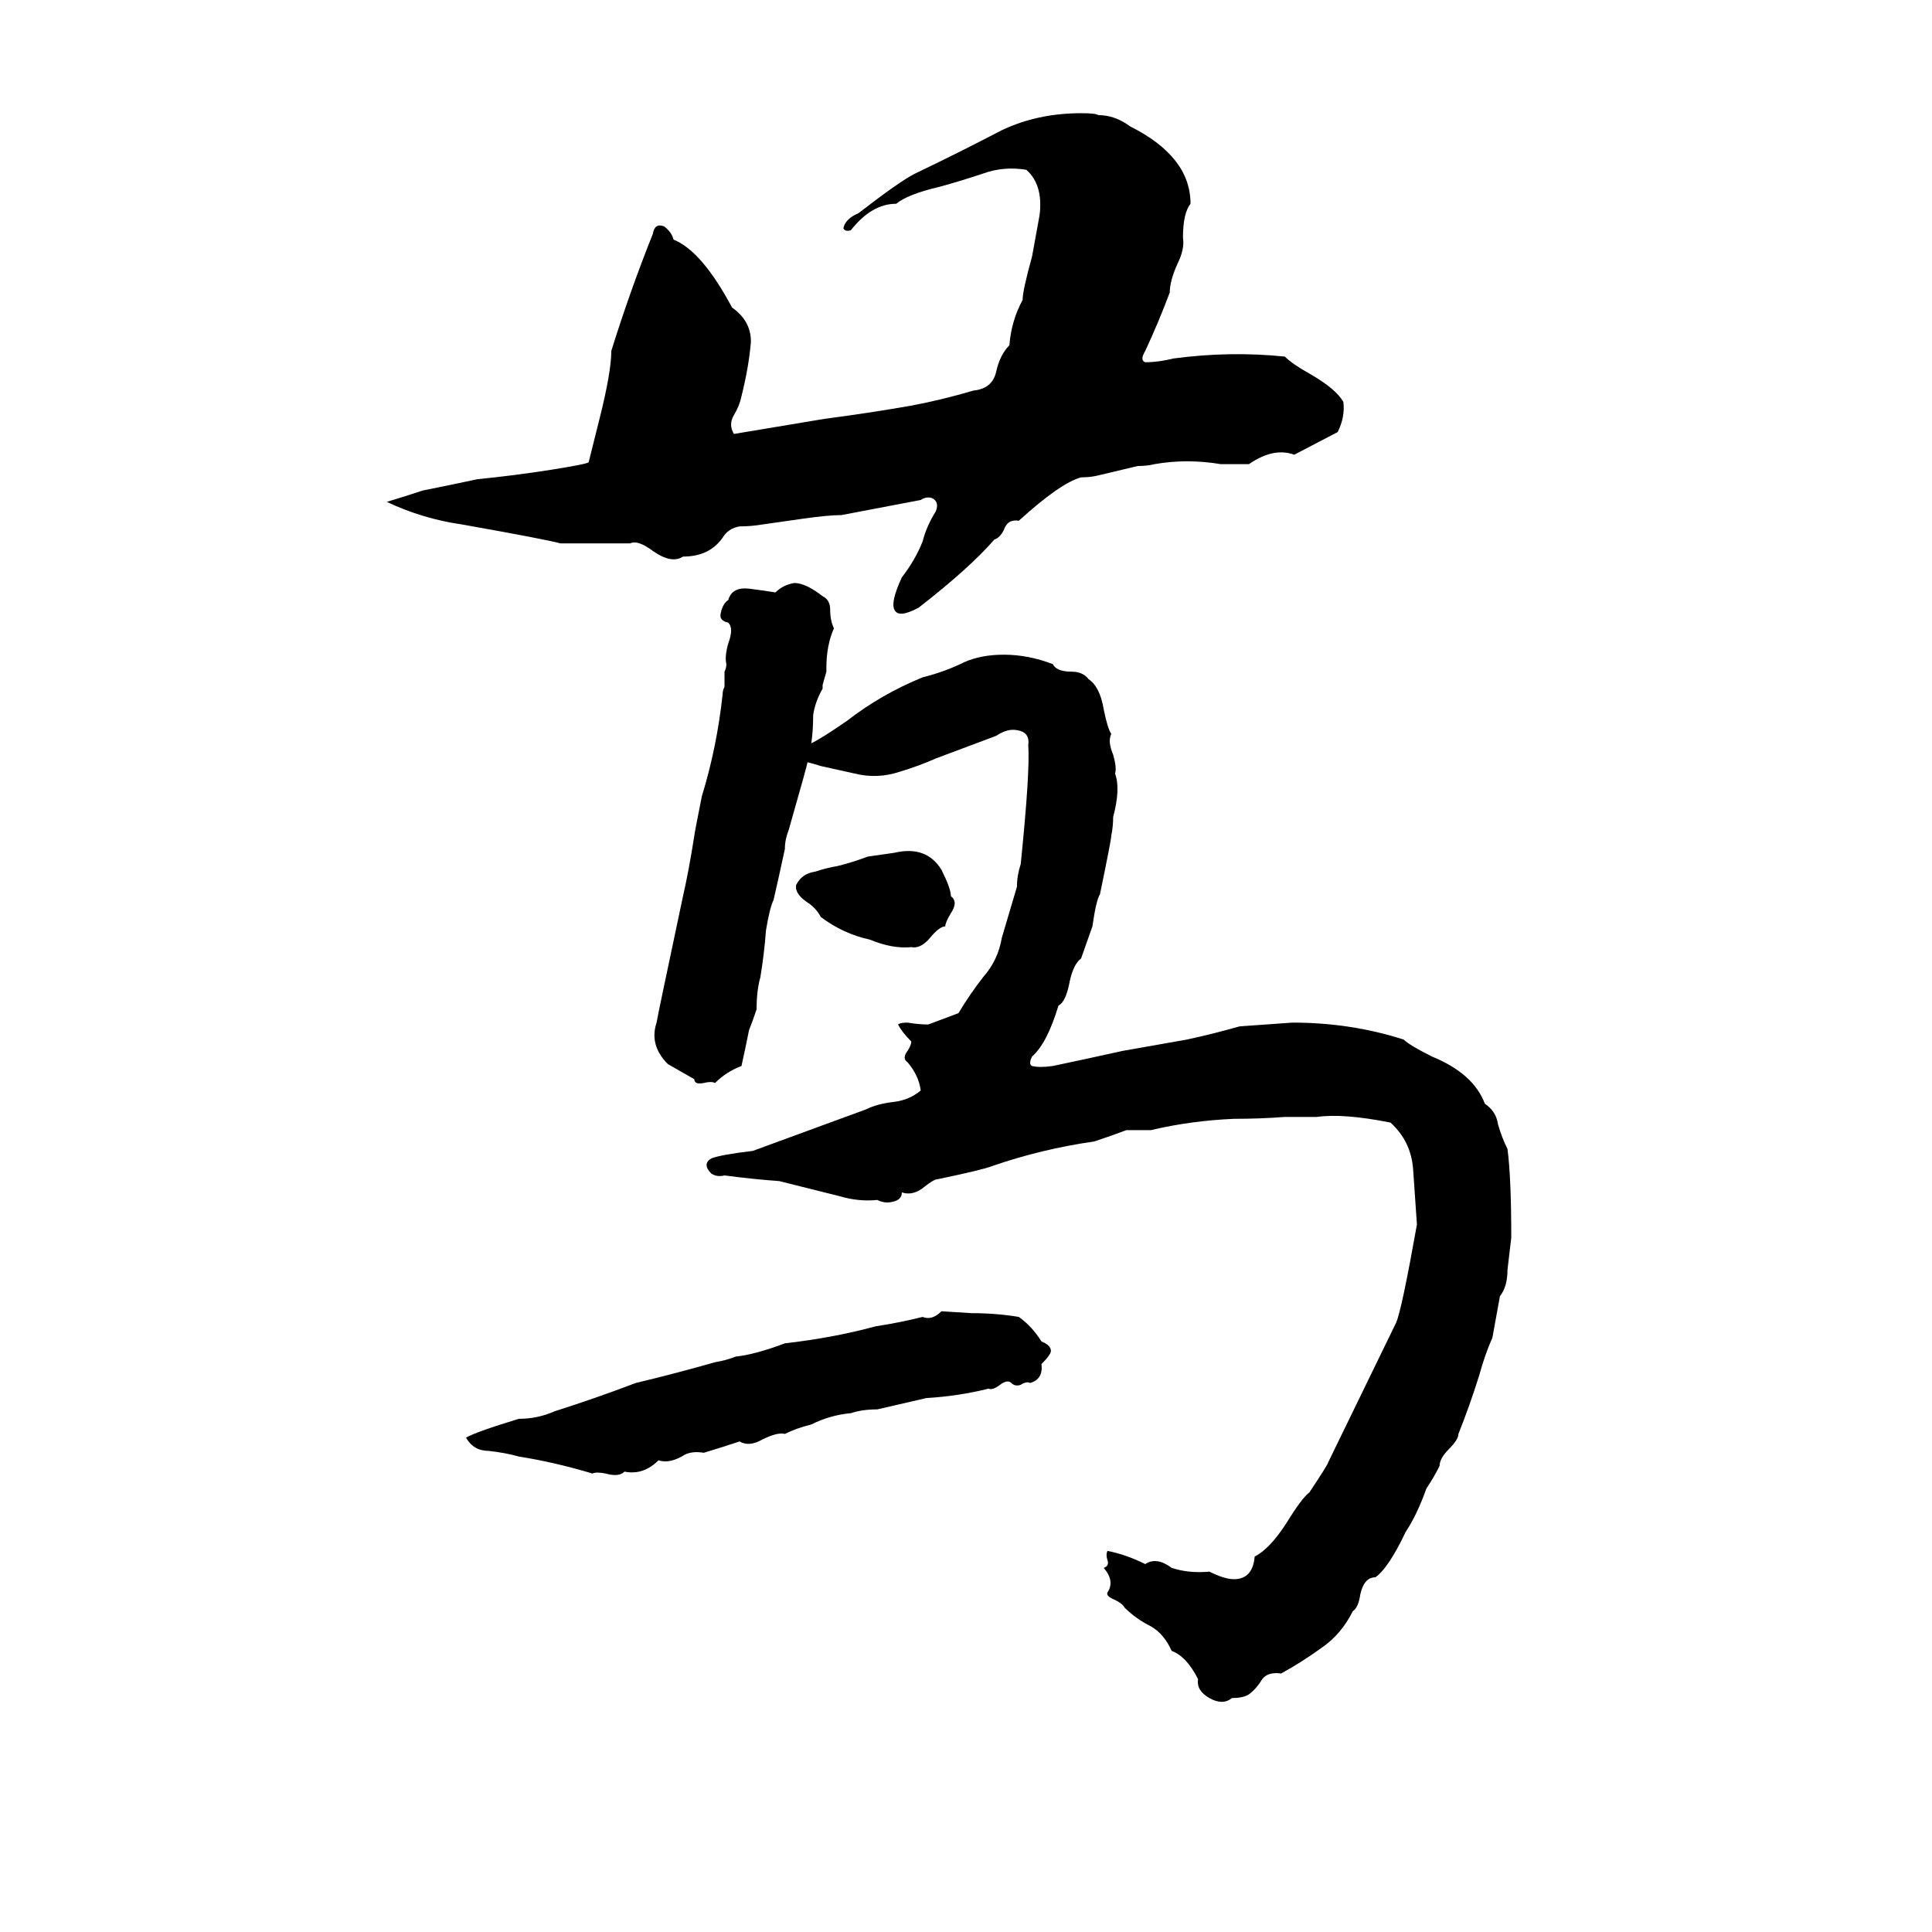 <svg xmlns="http://www.w3.org/2000/svg" viewBox="0 -800 1024 1024">
	<path fill="#000000" d="M573 -740Q581 -740 582 -739Q591 -739 599 -733Q631 -717 631 -692Q627 -687 627 -674Q628 -668 624 -660Q620 -651 620 -645Q614 -629 607 -614Q604 -609 607 -608Q614 -608 622 -610Q652 -614 681 -611Q685 -607 694 -602Q708 -594 712 -587Q713 -579 709 -571L686 -559Q675 -563 662 -554Q655 -554 647 -554Q629 -557 612 -554Q608 -553 603 -553L582 -548Q578 -547 573 -547Q562 -544 540 -524Q534 -525 532 -519Q530 -515 527 -514Q514 -499 487 -478Q476 -472 474 -477Q472 -481 478 -494Q485 -503 489 -513Q491 -521 496 -529Q498 -534 494 -536Q491 -537 488 -535Q467 -531 446 -527Q439 -527 425 -525L404 -522Q398 -521 392 -521Q386 -520 383 -515Q376 -505 362 -505Q356 -501 346 -508Q338 -514 334 -512Q316 -512 297 -512Q290 -514 245 -522Q224 -525 205 -534Q215 -537 224 -540Q239 -543 253 -546Q273 -548 292 -551Q311 -554 312 -555Q315 -567 318 -579Q324 -603 324 -614Q334 -646 346 -676Q347 -682 352 -680Q356 -677 357 -673Q372 -667 388 -637Q398 -630 398 -619Q397 -606 393 -590Q392 -585 389 -580Q386 -575 389 -570Q413 -574 437 -578Q460 -581 483 -585Q499 -588 516 -593Q526 -594 528 -603Q530 -612 535 -617Q536 -630 542 -641Q542 -646 547 -664Q549 -675 551 -686Q553 -702 544 -710Q532 -712 521 -708Q509 -704 498 -701Q481 -697 475 -692Q462 -692 451 -678Q448 -677 447 -679Q448 -684 455 -687Q477 -704 485 -708Q508 -719 531 -731Q550 -740 573 -740ZM579 -309L573 -292Q569 -289 567 -280Q565 -269 561 -267Q555 -247 547 -240Q545 -236 547 -235Q551 -234 558 -235Q577 -239 595 -243Q612 -246 629 -249Q643 -252 657 -256Q671 -257 685 -258Q716 -258 744 -249Q747 -246 759 -240Q781 -231 787 -215Q793 -211 794 -204Q796 -197 799 -191Q801 -176 801 -144Q800 -135 799 -127Q799 -118 795 -113Q793 -102 791 -91Q787 -82 784 -71Q779 -55 773 -40Q773 -37 768 -32Q763 -27 763 -23Q760 -17 756 -11Q751 3 745 12Q736 31 729 36Q723 36 721 45Q720 52 717 54Q711 66 701 73Q690 81 679 87Q672 86 669 90Q666 95 662 98Q659 100 653 100Q648 104 641 100Q634 96 635 90Q629 78 621 75Q617 66 610 62Q602 58 596 52Q595 50 591 48Q586 46 587 44Q591 38 585 31Q588 30 587 27Q586 24 587 22Q597 24 607 29Q613 25 621 31Q630 34 641 33Q649 37 654 37Q664 37 665 25Q673 21 682 7Q690 -6 694 -9Q704 -24 704 -25Q722 -62 740 -99Q743 -106 751 -151Q750 -166 749 -180Q748 -195 737 -205Q712 -210 698 -208Q690 -208 681 -208Q668 -207 654 -207Q631 -206 610 -201Q604 -201 597 -201Q589 -198 580 -195Q552 -191 526 -182Q521 -180 497 -175Q495 -175 490 -171Q484 -166 478 -168Q478 -164 473 -163Q469 -162 465 -164Q455 -163 445 -166Q429 -170 413 -174Q399 -175 384 -177Q380 -176 377 -178Q372 -183 377 -186Q382 -188 399 -190Q429 -201 459 -212Q465 -215 474 -216Q482 -217 488 -222Q487 -230 481 -237Q478 -239 481 -243Q483 -246 483 -248Q478 -253 476 -257Q477 -258 481 -258Q487 -257 492 -257Q500 -260 508 -263Q514 -273 521 -282Q529 -291 531 -303L539 -330Q539 -336 541 -342Q546 -391 545 -405Q546 -412 539 -413Q534 -414 528 -410Q512 -404 496 -398Q487 -394 477 -391Q465 -387 453 -390Q444 -392 435 -394Q432 -395 428 -396Q428 -395 418 -360Q416 -355 416 -350Q413 -336 410 -323Q408 -319 406 -307Q405 -294 403 -282Q401 -275 401 -265Q399 -259 397 -254Q395 -244 393 -235Q385 -232 379 -226Q377 -227 373 -226Q368 -225 368 -228Q361 -232 354 -236Q344 -246 348 -258Q348 -259 362 -325Q365 -338 368 -357Q368 -358 372 -378Q380 -404 383 -432Q383 -434 384 -436V-444Q385 -446 385 -448Q384 -452 386 -459Q389 -467 386 -470Q381 -471 382 -475Q383 -480 386 -482Q388 -489 397 -488Q405 -487 411 -486Q415 -490 421 -491Q427 -491 436 -484Q440 -482 440 -477Q440 -471 442 -467Q438 -458 438 -446Q438 -445 438 -444L436 -437Q436 -436 436 -435Q432 -428 431 -421Q431 -413 430 -406Q436 -409 449 -418Q467 -432 489 -441Q501 -444 511 -449Q520 -453 532 -453Q545 -453 558 -448Q560 -444 568 -444Q574 -444 577 -440Q583 -436 585 -424Q587 -414 589 -411Q587 -407 590 -400Q592 -393 591 -390Q594 -382 590 -367Q590 -362 589 -357Q589 -355 583 -326Q581 -323 579 -309ZM460 -346Q467 -347 474 -348Q491 -352 499 -339Q504 -329 504 -325Q508 -322 504 -316Q501 -311 501 -309Q498 -309 493 -303Q488 -297 483 -298Q473 -297 461 -302Q447 -305 435 -314Q433 -318 429 -321Q421 -326 422 -331Q425 -337 432 -338Q438 -340 444 -341Q452 -343 460 -346ZM499 -105L515 -104Q528 -104 540 -102Q547 -97 552 -89Q557 -87 557 -84Q557 -82 552 -77Q553 -69 546 -67Q544 -68 541 -66Q538 -65 536 -67Q534 -69 530 -66Q526 -63 524 -64Q508 -60 491 -59Q478 -56 465 -53Q457 -53 451 -51Q440 -50 430 -45Q422 -43 416 -40Q412 -41 404 -37Q397 -33 392 -36Q383 -33 373 -30Q367 -31 363 -29Q355 -24 349 -26Q341 -18 331 -20Q328 -17 321 -19Q316 -20 314 -19Q294 -25 275 -28Q268 -30 259 -31Q251 -31 247 -38Q252 -41 275 -48Q285 -48 294 -52Q316 -59 337 -67Q358 -72 379 -78Q385 -79 390 -81Q400 -82 416 -88Q442 -91 464 -97Q477 -99 489 -102Q494 -100 499 -105Z"/>
</svg>